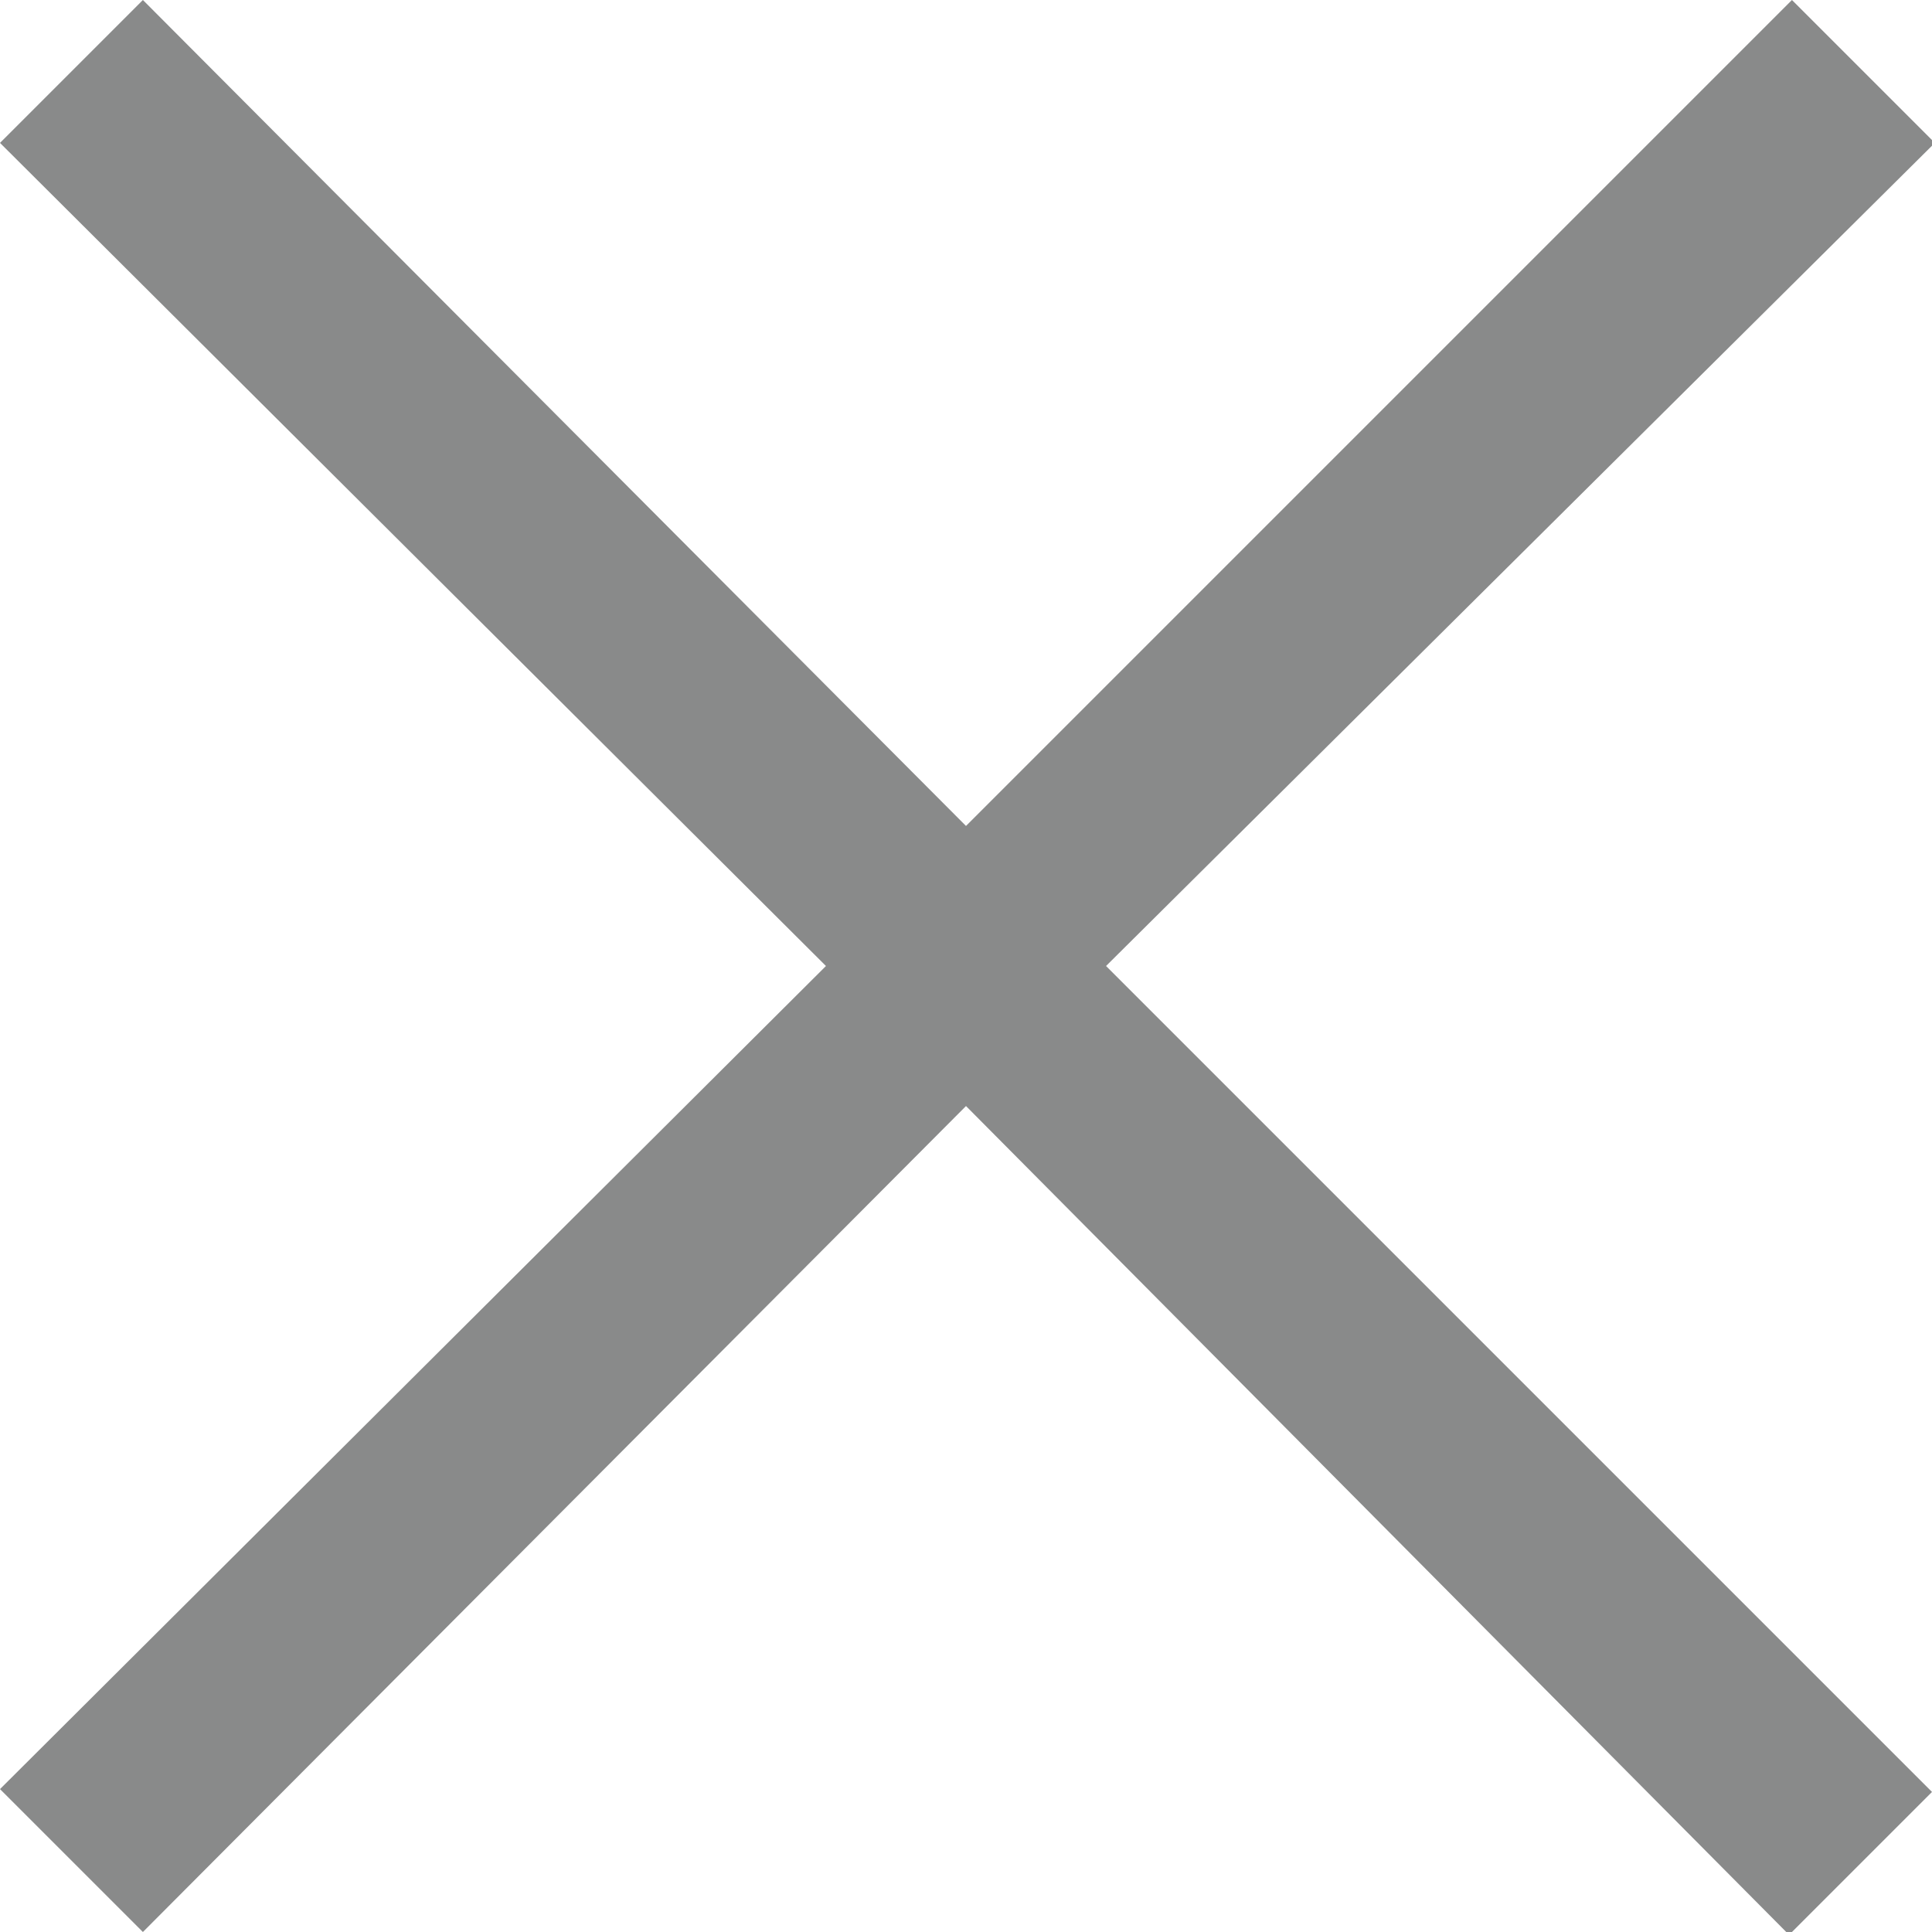 <svg xmlns="http://www.w3.org/2000/svg" viewBox="0 0 13.52 13.52"><defs><style>.cls-1{fill:#898a8a;}</style></defs><g id="Слой_2" data-name="Слой 2"><g id="Слой_1-2" data-name="Слой 1"><path class="cls-1" d="M6.76,5.78,12.54,0l1,1L7.74,6.76l5.78,5.78-1,1L6.76,7.74,1,13.52l-1-1L5.78,6.76,0,1,1,0Z"/></g></g></svg>
